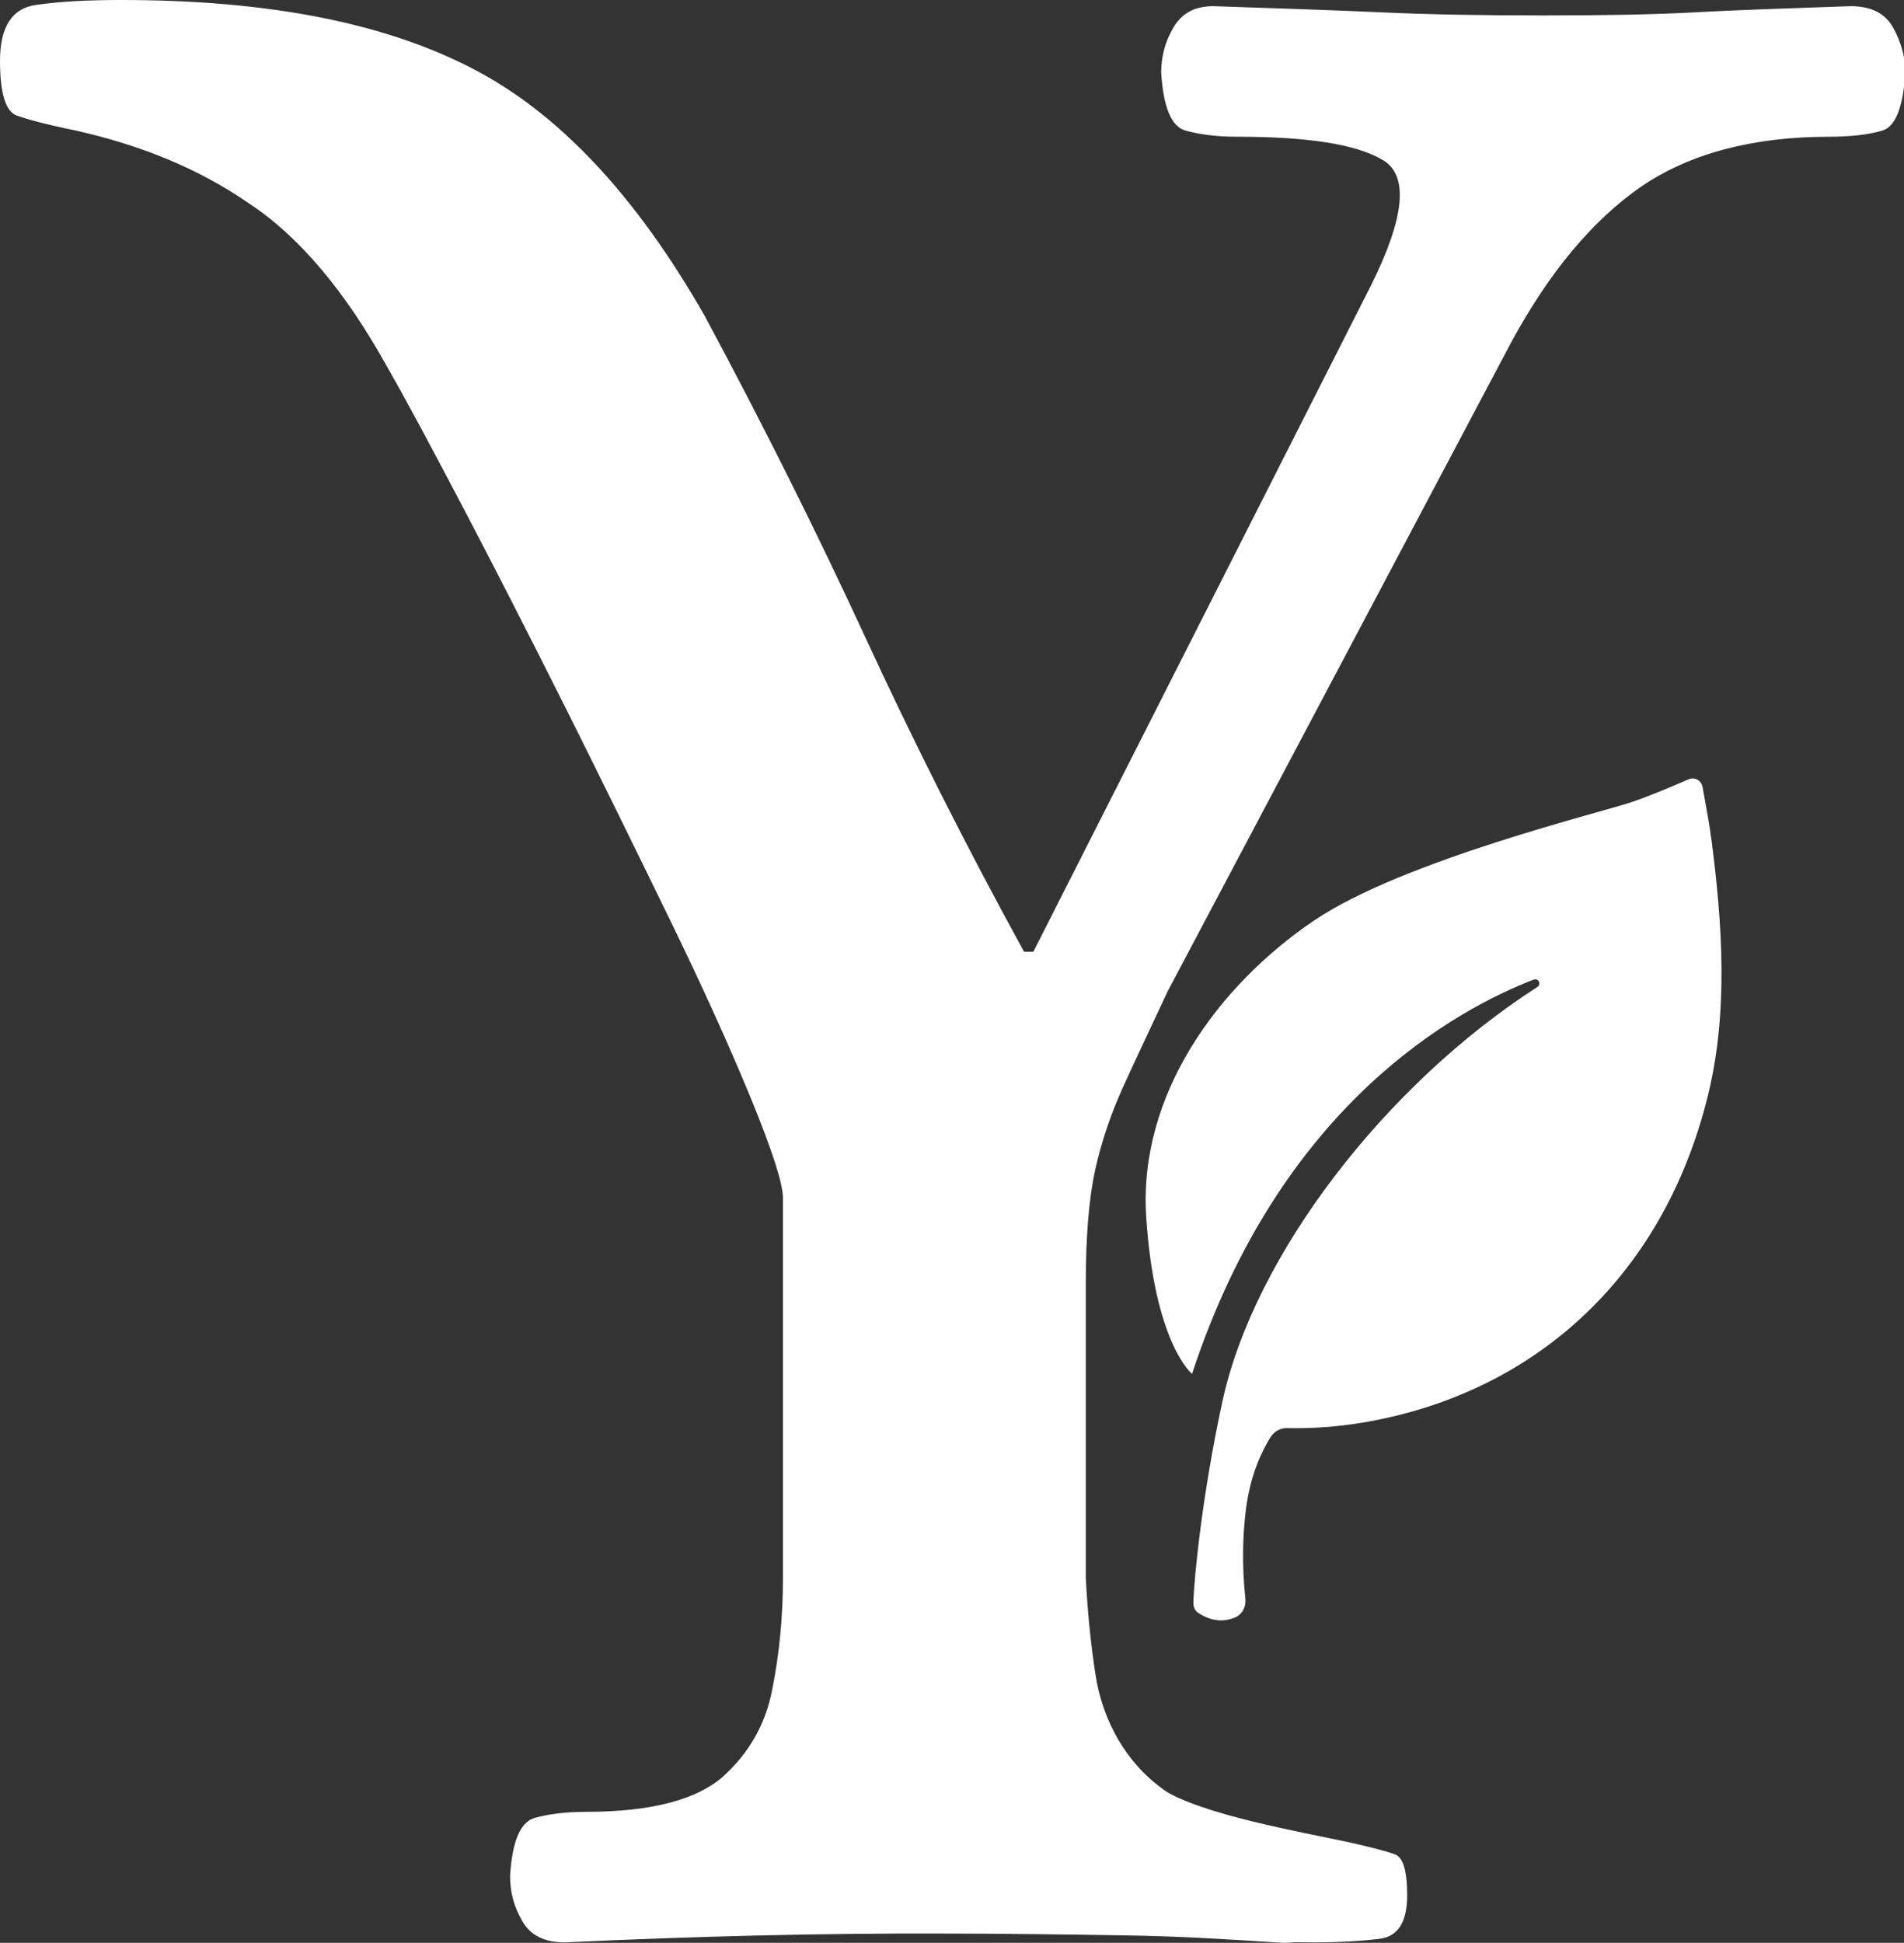 <?xml version="1.0" encoding="utf-8"?>
<!-- Generator: Adobe Illustrator 23.0.6, SVG Export Plug-In . SVG Version: 6.00 Build 0)  -->
<svg version="1.1" id="Layer_1" xmlns="http://www.w3.org/2000/svg" xmlns:xlink="http://www.w3.org/1999/xlink" x="0px" y="0px"
	 viewBox="0 0 43.19 44.05" style="enable-background:new 0 0 43.19 44.05;" xml:space="preserve">
<rect x="0" y="0" width="43.19" height="44.05" fill="#333333" stroke="none"/>
<style type="text/css">
	.st0{fill:#fff;}
</style>
<path class="st0" d="M31.63,42.04c-0.19-0.07-0.54-0.16-1.03-0.27c-1.12-0.24-3.35-0.63-4.23-1.2c-0.52-0.35-1.39-0.9-1.87-1.52
	L20,39.08c1.12,1.82,2.38,3.1,3.77,3.8c1.53,0.77,3.54,1.16,6.04,1.16c0.56,0,1.06-0.03,1.48-0.08s0.63-0.38,0.63-0.98
	C31.92,42.42,31.83,42.1,31.63,42.04z"/>
<path class="st0" d="M12.81,44.04c-0.46,0-0.78-0.16-0.96-0.48c-0.19-0.32-0.28-0.66-0.28-1.03c0.05-0.78,0.23-1.21,0.55-1.31
	c0.32-0.09,0.71-0.14,1.17-0.14c1.47,0,2.5-0.27,3.1-0.79c0.59-0.53,0.98-1.19,1.13-2c0.16-0.8,0.24-1.64,0.24-2.51v-8.62
	c0-0.32-0.24-1.07-0.72-2.24c-0.48-1.17-1.1-2.54-1.86-4.1c-0.76-1.56-1.55-3.17-2.38-4.83c-0.83-1.65-1.6-3.16-2.31-4.51
	s-1.27-2.4-1.69-3.13c-0.96-1.74-2.02-3-3.17-3.75C4.5,3.82,3.19,3.29,1.72,2.96C1.08,2.83,0.63,2.71,0.38,2.62
	C0.13,2.53,0,2.12,0,1.38c0-0.78,0.28-1.2,0.83-1.27C1.38,0.03,2.02,0,2.76,0c3.26,0,5.89,0.5,7.89,1.52c2,1.01,3.77,2.9,5.34,5.65
	c1.33,2.48,2.54,4.9,3.62,7.24c1.08,2.34,2.28,4.73,3.62,7.17h0.21l7.65-15.09c0.78-1.56,0.87-2.51,0.28-2.86
	c-0.6-0.36-1.7-0.53-3.31-0.53c-0.46,0-0.85-0.05-1.17-0.14c-0.32-0.09-0.5-0.53-0.55-1.31c0-0.37,0.09-0.71,0.28-1.03
	c0.19-0.32,0.48-0.48,0.9-0.48c1.47,0.05,2.75,0.09,3.82,0.14c1.08,0.05,2.31,0.07,3.68,0.07c1.38,0,2.51-0.02,3.41-0.07
	c0.9-0.05,2.08-0.09,3.55-0.14c0.46,0,0.78,0.16,0.96,0.48s0.28,0.67,0.28,1.03c-0.05,0.78-0.22,1.22-0.52,1.31
	c-0.3,0.09-0.7,0.14-1.2,0.14c-1.74,0-3.17,0.38-4.27,1.13c-1.1,0.76-2.09,1.94-2.96,3.55l-7.78,14.69
	c-0.41,0.88-0.76,1.61-1.03,2.21s-0.48,1.22-0.62,1.86c-0.14,0.64-0.21,1.5-0.21,2.55v6.69c0.04,0.76,0.11,1.48,0.22,2.19
	c0.16,1.04,0.69,2,1.55,2.61c0.49,0.34,1.18,1.32,2.33,1.32c0.5,0,0.99,0.37,1.29,0.46c0.3,0.09,0.76-0.6,0.81,0.18
	c0,0.37-0.12,0.71-0.3,1.02c-0.18,0.31-0.95,0.48-1.37,0.49c-0.02,0-0.03,0-0.05,0c-1.45-0.09-2.32-0.15-3.65-0.17
	c-1.33-0.02-2.69-0.04-4.07-0.04C18.65,43.83,15.8,43.9,12.81,44.04z"/>
<path class="st0" d="M27.04,31.15c0,0-0.85-0.68-1.04-3.56c-0.18-2.76,1.62-5.24,3.81-6.72c2.03-1.37,6.6-2.47,7.22-2.69
	c0.41-0.14,0.95-0.37,1.27-0.51c0.14-0.06,0.29,0.02,0.32,0.17c0.05,0.29,0.14,0.74,0.2,1.18c0.25,1.93,0.39,3.92-0.08,5.83
	c-1.04,4.2-4.04,6.78-7.86,7.41c-0.55,0.09-1.1,0.13-1.66,0.12c-0.17-0.01-0.32,0.07-0.41,0.22c-0.17,0.28-0.45,0.82-0.55,1.64
	c-0.11,0.89-0.05,1.63-0.01,2c0.02,0.19-0.07,0.37-0.25,0.44c-0.2,0.08-0.48,0.11-0.82-0.11c-0.07-0.05-0.11-0.13-0.11-0.22
	c0.01-0.53,0.2-2.47,0.66-4.58c0.72-3.31,3.69-7.17,7.14-9.39c0.1-0.06,0.03-0.21-0.08-0.17C33.06,22.88,29.06,25.01,27.04,31.15z"
	/>
</svg>
